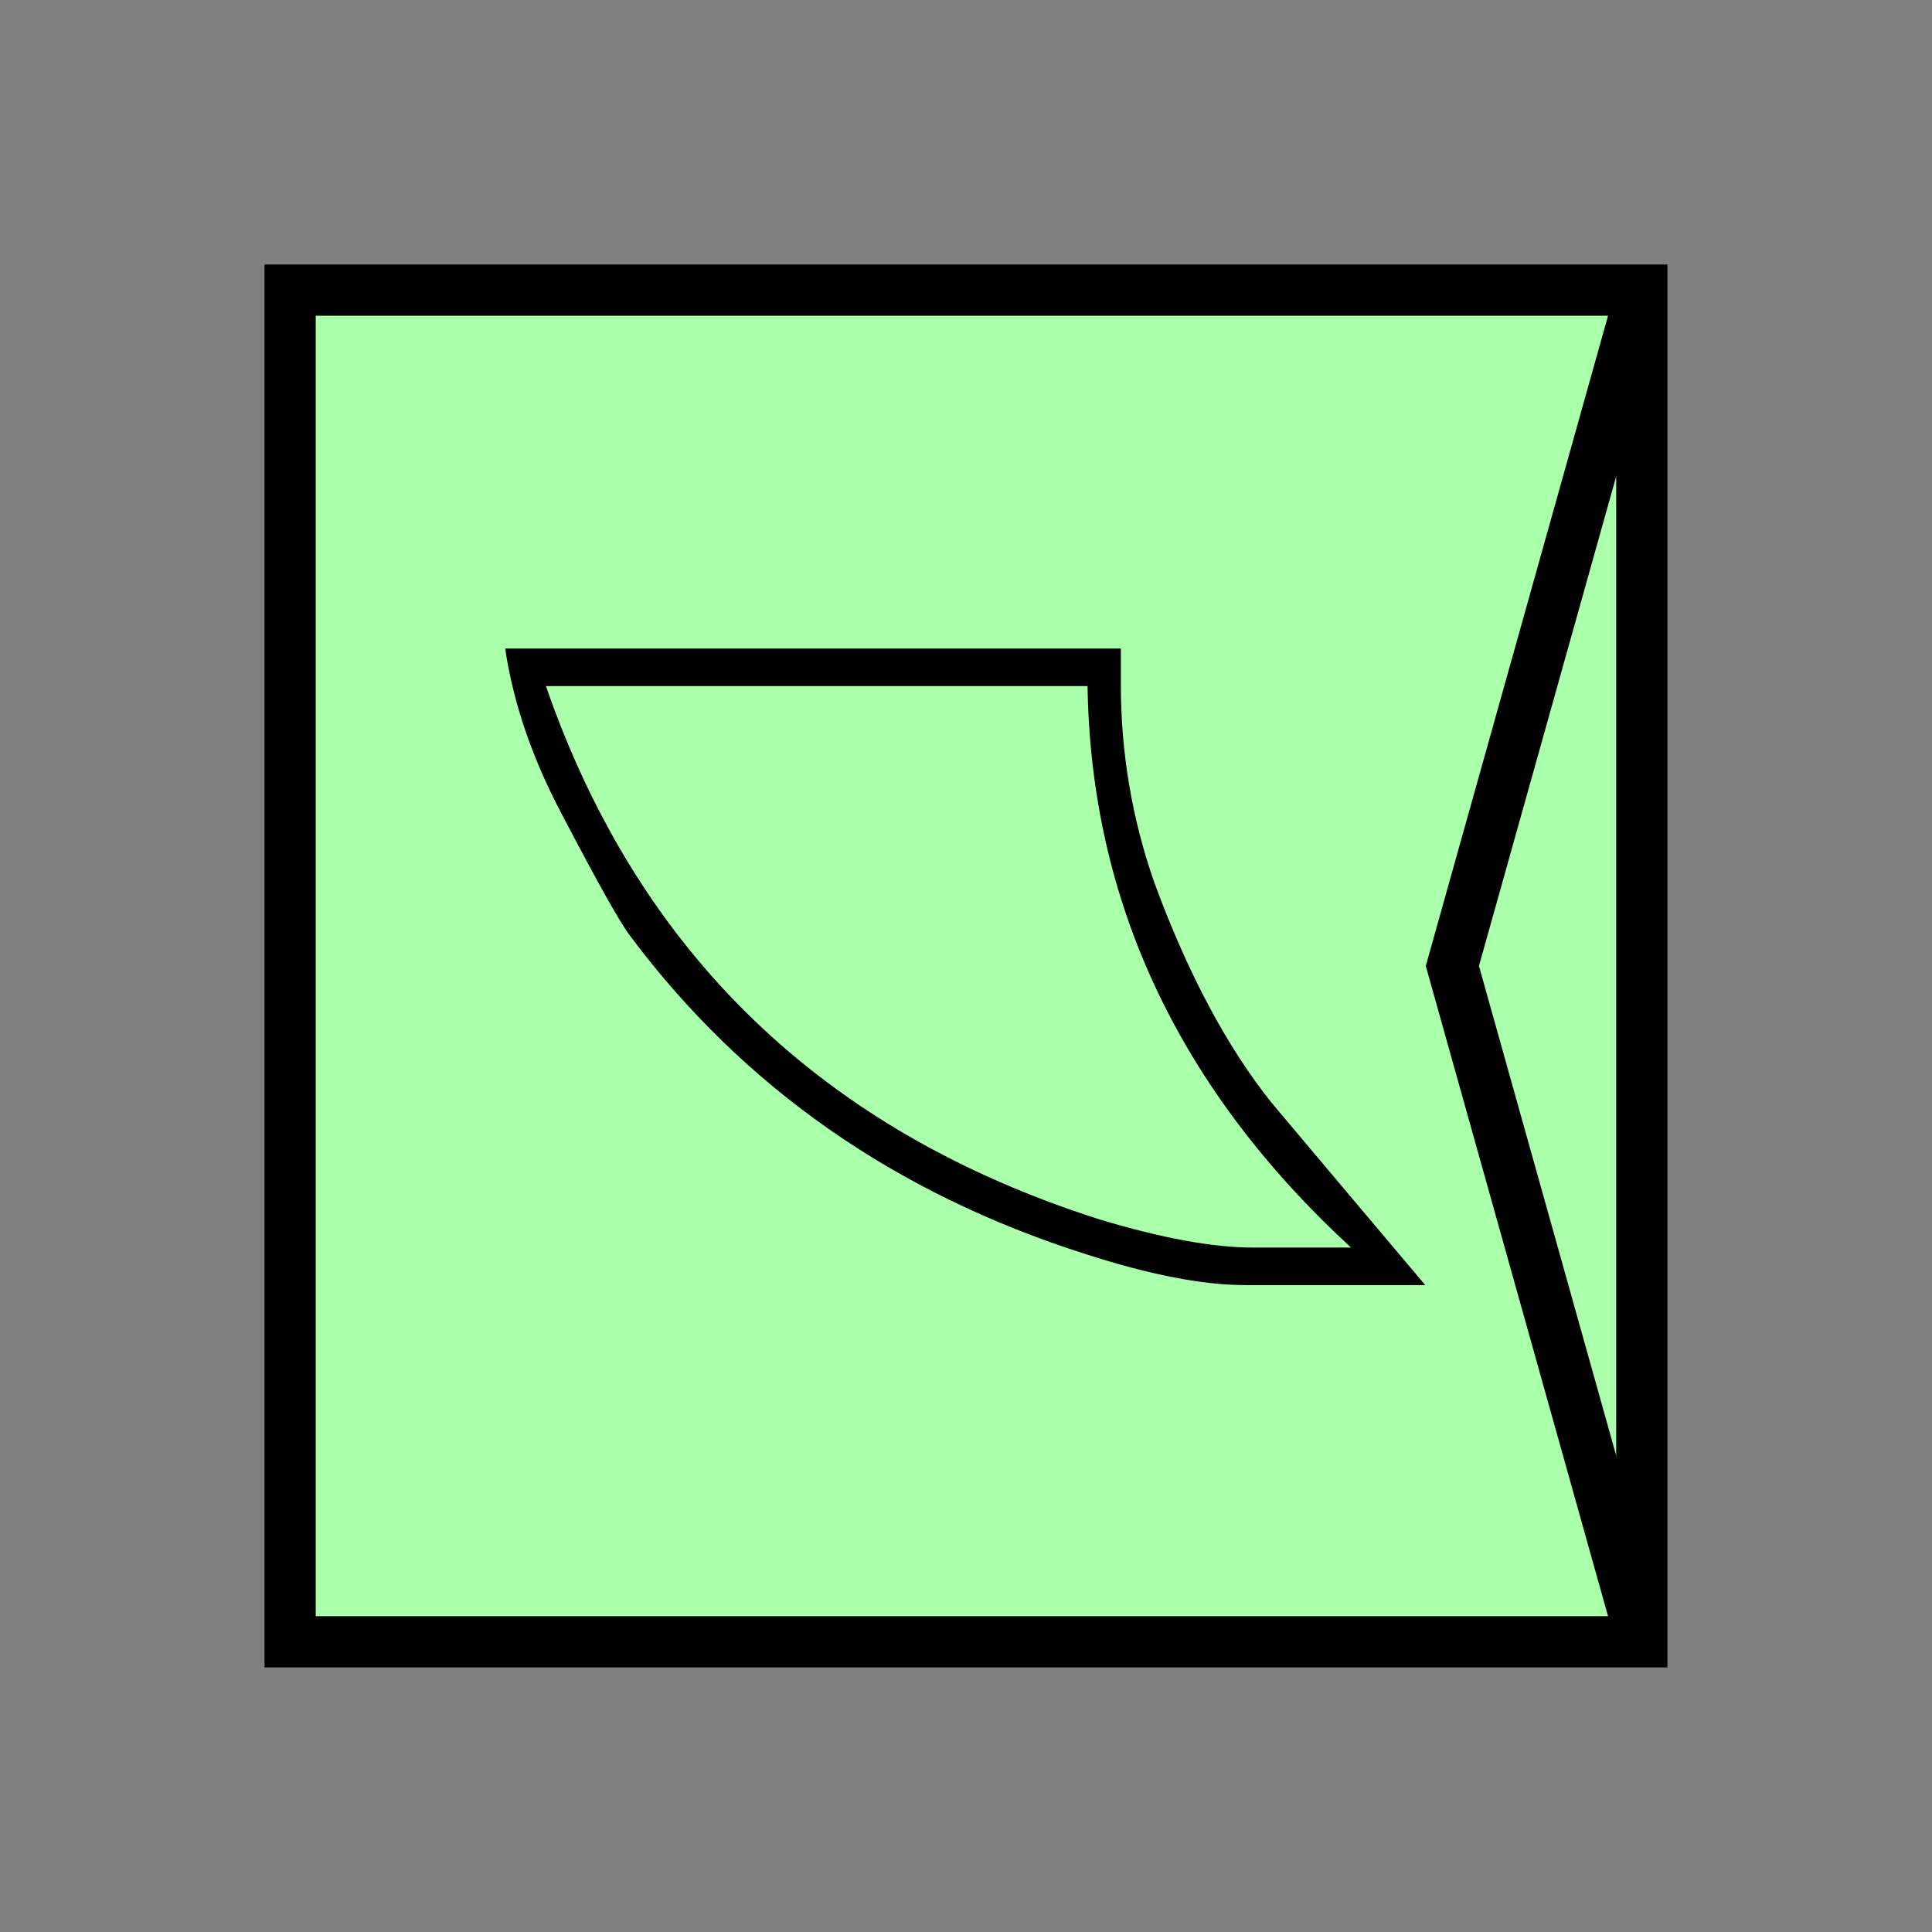 <?xml version="1.0" encoding="UTF-8" standalone="no"?>
<svg
   xmlns:dc="http://purl.org/dc/elements/1.1/"
   xmlns:cc="http://creativecommons.org/ns#"
   xmlns:rdf="http://www.w3.org/1999/02/22-rdf-syntax-ns#"
   xmlns:svg="http://www.w3.org/2000/svg"
   xmlns="http://www.w3.org/2000/svg"
   id="svg13"
   height="95.75mm"
   width="95.75mm"
   version="1.0">
  <rect width="100%" height="100%" fill="#808080" stroke="none"/>
  <defs
     id="defs3">
    <pattern
       y="0"
       x="0"
       height="6"
       width="6"
       patternUnits="userSpaceOnUse"
       id="EMFhbasepattern" />
  </defs>
  <path
     id="path5"
     d="  M 54.345,54.345   L 54.345,307.531   L 307.531,307.531   L 307.531,54.345   L 54.345,54.345   z "
     style="fill:#aaffaa;fill-rule:evenodd;fill-opacity:1;stroke:none;" />
  <path
     id="path7"
     d="  M 54.345,54.345   L 307.531,54.345   L 307.531,307.531   L 54.345,307.531   z "
     style="fill:none;stroke:#000000;stroke-width:9.59px;stroke-linecap:butt;stroke-linejoin:miter;stroke-miterlimit:10;stroke-dasharray:none;stroke-opacity:1;" />
  <path
     id="path9"
     d="  M 233.326,240.718   C 225.254,240.718 215.224,238.76 203.276,234.884   C 167.632,223.535 139.22,203.675 118.001,175.264   C 116.163,172.866 112.007,165.434 105.414,152.846   C 99.7,142.137 96.143,131.668 94.625,121.478   L 209.949,121.478   C 209.949,123.596 209.949,125.834 209.949,128.231   C 209.949,141.058 212.067,153.486 216.263,165.434   C 222.536,182.457 229.889,196.203 238.241,206.632   C 247.831,218.021 257.381,229.369 266.972,240.718   z  M 203.715,128.511   L 102.257,128.511   C 119.6,178.581 154.165,211.907 205.953,228.41   C 217.621,231.927 227.212,233.685 234.684,233.685   L 253.066,233.685   C 220.778,203.955 204.315,168.87 203.715,128.511   z "
     style="fill:#000000;fill-rule:evenodd;fill-opacity:1;stroke:none;" />
  <path
     id="path11"
     d="  M 307.531,54.345   L 307.531,54.345   L 272.047,180.938   L 307.531,307.531  "
     style="fill:none;stroke:#000000;stroke-width:9.59px;stroke-linecap:butt;stroke-linejoin:miter;stroke-miterlimit:10;stroke-dasharray:none;stroke-opacity:1;" />
</svg>
